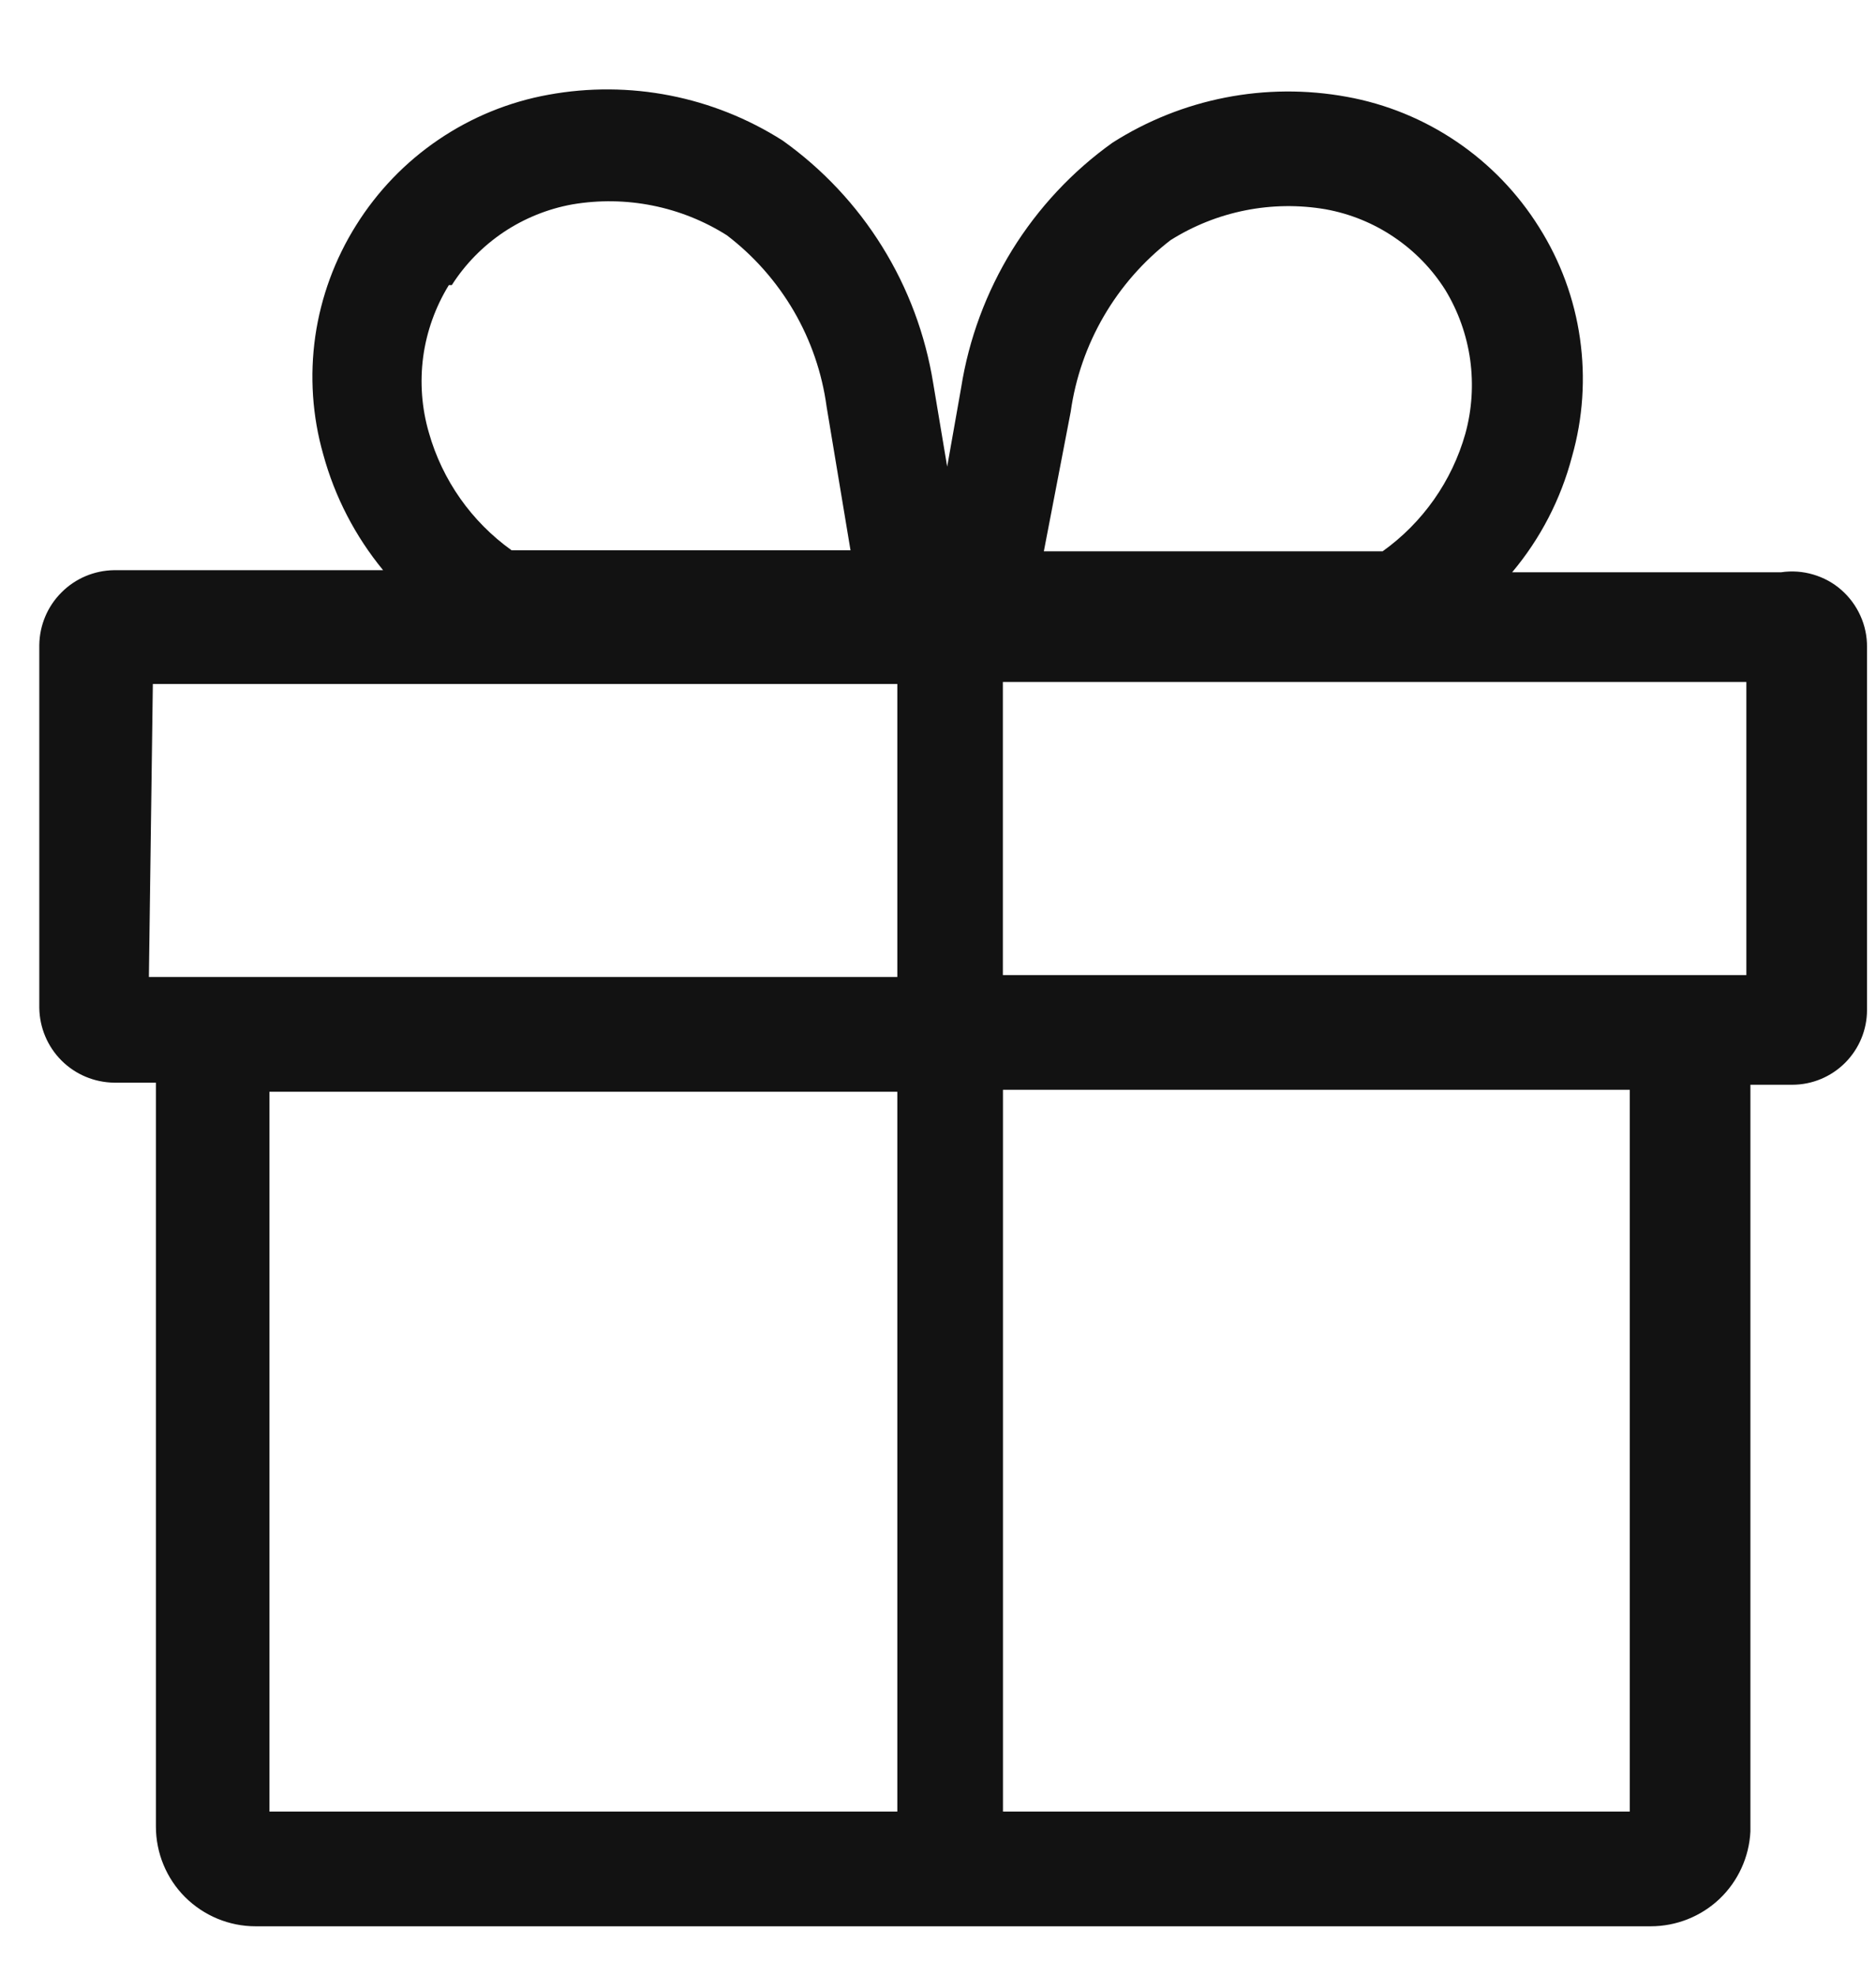 <svg width="19" height="20" viewBox="0 0 19 20" fill="none" xmlns="http://www.w3.org/2000/svg">
<g clip-path="url(#clip0_2702_190)">
<path d="M18.04 5.793H15.315C15.601 5.453 15.808 5.053 15.921 4.623C16.032 4.234 16.059 3.827 16.002 3.427C15.945 3.026 15.804 2.643 15.588 2.301C15.373 1.957 15.089 1.662 14.754 1.435C14.418 1.207 14.039 1.052 13.64 0.98C12.819 0.83 11.972 0.996 11.268 1.444C10.86 1.735 10.515 2.105 10.251 2.531C9.988 2.958 9.812 3.432 9.734 3.927L9.593 4.724L9.451 3.877C9.372 3.388 9.197 2.918 8.935 2.497C8.674 2.076 8.331 1.711 7.927 1.423C7.223 0.975 6.376 0.809 5.555 0.959C5.156 1.031 4.777 1.186 4.441 1.414C4.106 1.641 3.822 1.936 3.607 2.28C3.392 2.622 3.251 3.005 3.193 3.405C3.136 3.805 3.163 4.213 3.274 4.601C3.391 5.03 3.598 5.429 3.88 5.772H1.155C0.955 5.775 0.764 5.855 0.623 5.997C0.481 6.138 0.401 6.329 0.398 6.529V10.203C0.401 10.403 0.481 10.594 0.623 10.736C0.764 10.877 0.955 10.957 1.155 10.96H1.579V18.49C1.579 18.758 1.685 19.015 1.874 19.204C2.064 19.393 2.32 19.5 2.588 19.5H16.718C16.977 19.5 17.227 19.401 17.415 19.223C17.603 19.044 17.715 18.8 17.728 18.541V10.981H18.152C18.353 10.981 18.545 10.901 18.687 10.759C18.829 10.617 18.909 10.425 18.909 10.224V6.55C18.91 6.441 18.887 6.332 18.842 6.233C18.797 6.133 18.731 6.044 18.649 5.972C18.567 5.9 18.47 5.847 18.364 5.816C18.26 5.785 18.148 5.777 18.04 5.793ZM10.844 4.168C10.941 3.48 11.304 2.857 11.854 2.432C12.322 2.137 12.883 2.025 13.428 2.119C13.675 2.164 13.911 2.26 14.119 2.401C14.328 2.542 14.505 2.724 14.639 2.937C14.77 3.153 14.855 3.393 14.89 3.643C14.924 3.893 14.908 4.147 14.841 4.39C14.705 4.871 14.409 5.291 14.003 5.581H10.572L10.844 4.168ZM4.576 2.886C4.712 2.673 4.891 2.491 5.101 2.35C5.311 2.21 5.548 2.114 5.797 2.069C6.339 1.977 6.897 2.088 7.362 2.382C7.636 2.591 7.866 2.852 8.04 3.15C8.213 3.447 8.326 3.777 8.372 4.118L8.614 5.571H5.182C4.776 5.281 4.48 4.861 4.344 4.381C4.271 4.132 4.252 3.87 4.286 3.612C4.321 3.355 4.41 3.107 4.546 2.886H4.576ZM1.548 6.924H9.088V9.89H1.508L1.548 6.924ZM2.729 11.052H9.088V18.339H2.729V11.052ZM16.506 18.339H10.158V11.032H16.506V18.339ZM17.687 9.871H10.157V6.904H17.687V9.87V9.871Z" fill="#121212"/>
</g>
<defs>
<clipPath id="clip0_2702_190">
<rect width="19" height="20" fill="white"/>
</clipPath>
</defs>
</svg>

